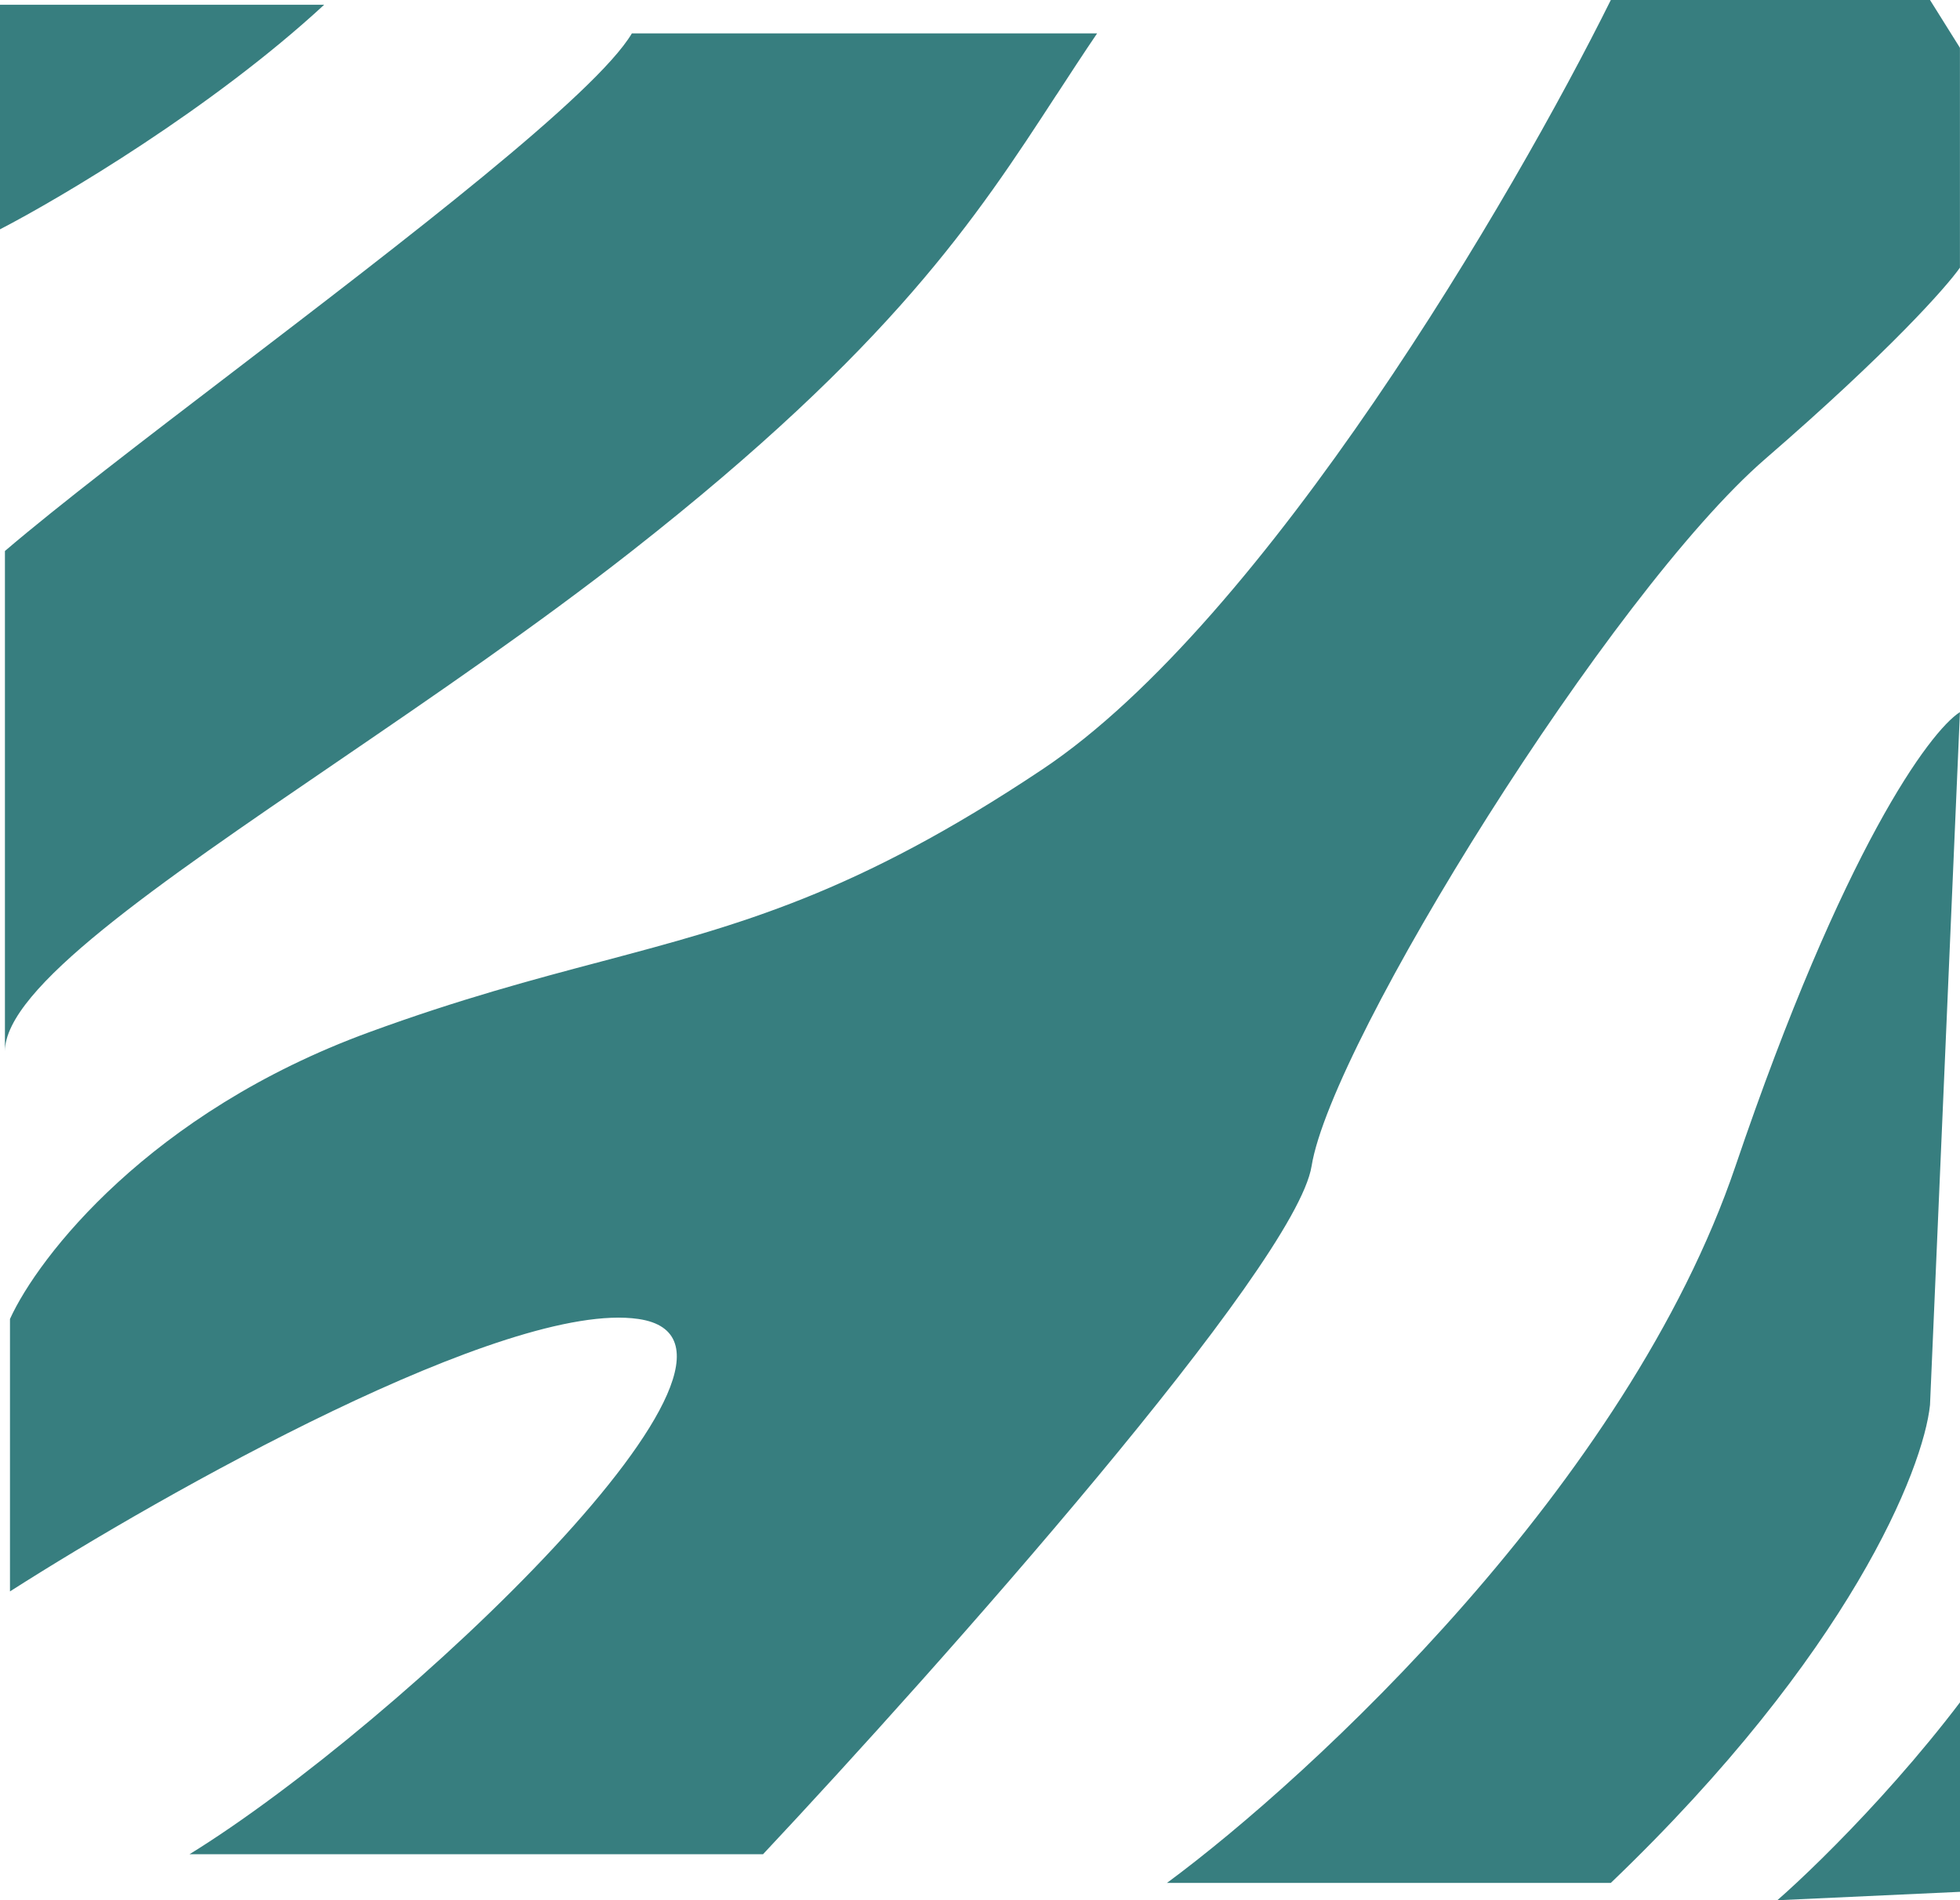 <svg width="33" height="32" viewBox="0 0 33 32" fill="none" xmlns="http://www.w3.org/2000/svg">
<path fill-rule="evenodd" clip-rule="evenodd" d="M0.168 22.212V26.8C2.771 25.137 8.531 21.89 10.748 22.212C13.518 22.615 6.717 29.053 3.191 31.226H12.847C15.814 28.061 21.814 21.311 22.083 19.637C22.419 17.545 27.121 9.979 29.724 7.726C31.807 5.923 32.775 4.829 32.999 4.507V0.805L32.495 0H27.121C25.498 3.273 21.311 10.446 17.549 12.957C14.405 15.056 12.462 15.571 10.14 16.188C8.988 16.493 7.744 16.823 6.213 17.384C2.519 18.736 0.644 21.166 0.168 22.212ZM19.648 31.709C22.083 29.912 27.407 24.981 29.22 19.637C31.034 14.293 32.495 12.313 32.999 11.992L32.495 23.661C32.383 24.734 31.152 27.846 27.121 31.709H19.648ZM0 0.08V3.862C1.036 3.326 3.577 1.818 5.458 0.08H0ZM34.999 31.767L29.924 32.001C30.688 31.334 32.528 29.512 33.776 27.562L34.999 31.767ZM10.639 0.562C10.026 1.594 6.808 4.055 3.923 6.262C2.41 7.419 0.989 8.505 0.083 9.279V17.705C0.083 16.647 2.624 14.912 5.658 12.842L5.658 12.842C7.282 11.733 9.047 10.528 10.639 9.279C15.027 5.836 16.438 3.67 17.788 1.596L17.789 1.596C18.014 1.251 18.237 0.908 18.472 0.562H10.639Z" fill="#377E7F"/>
</svg>
